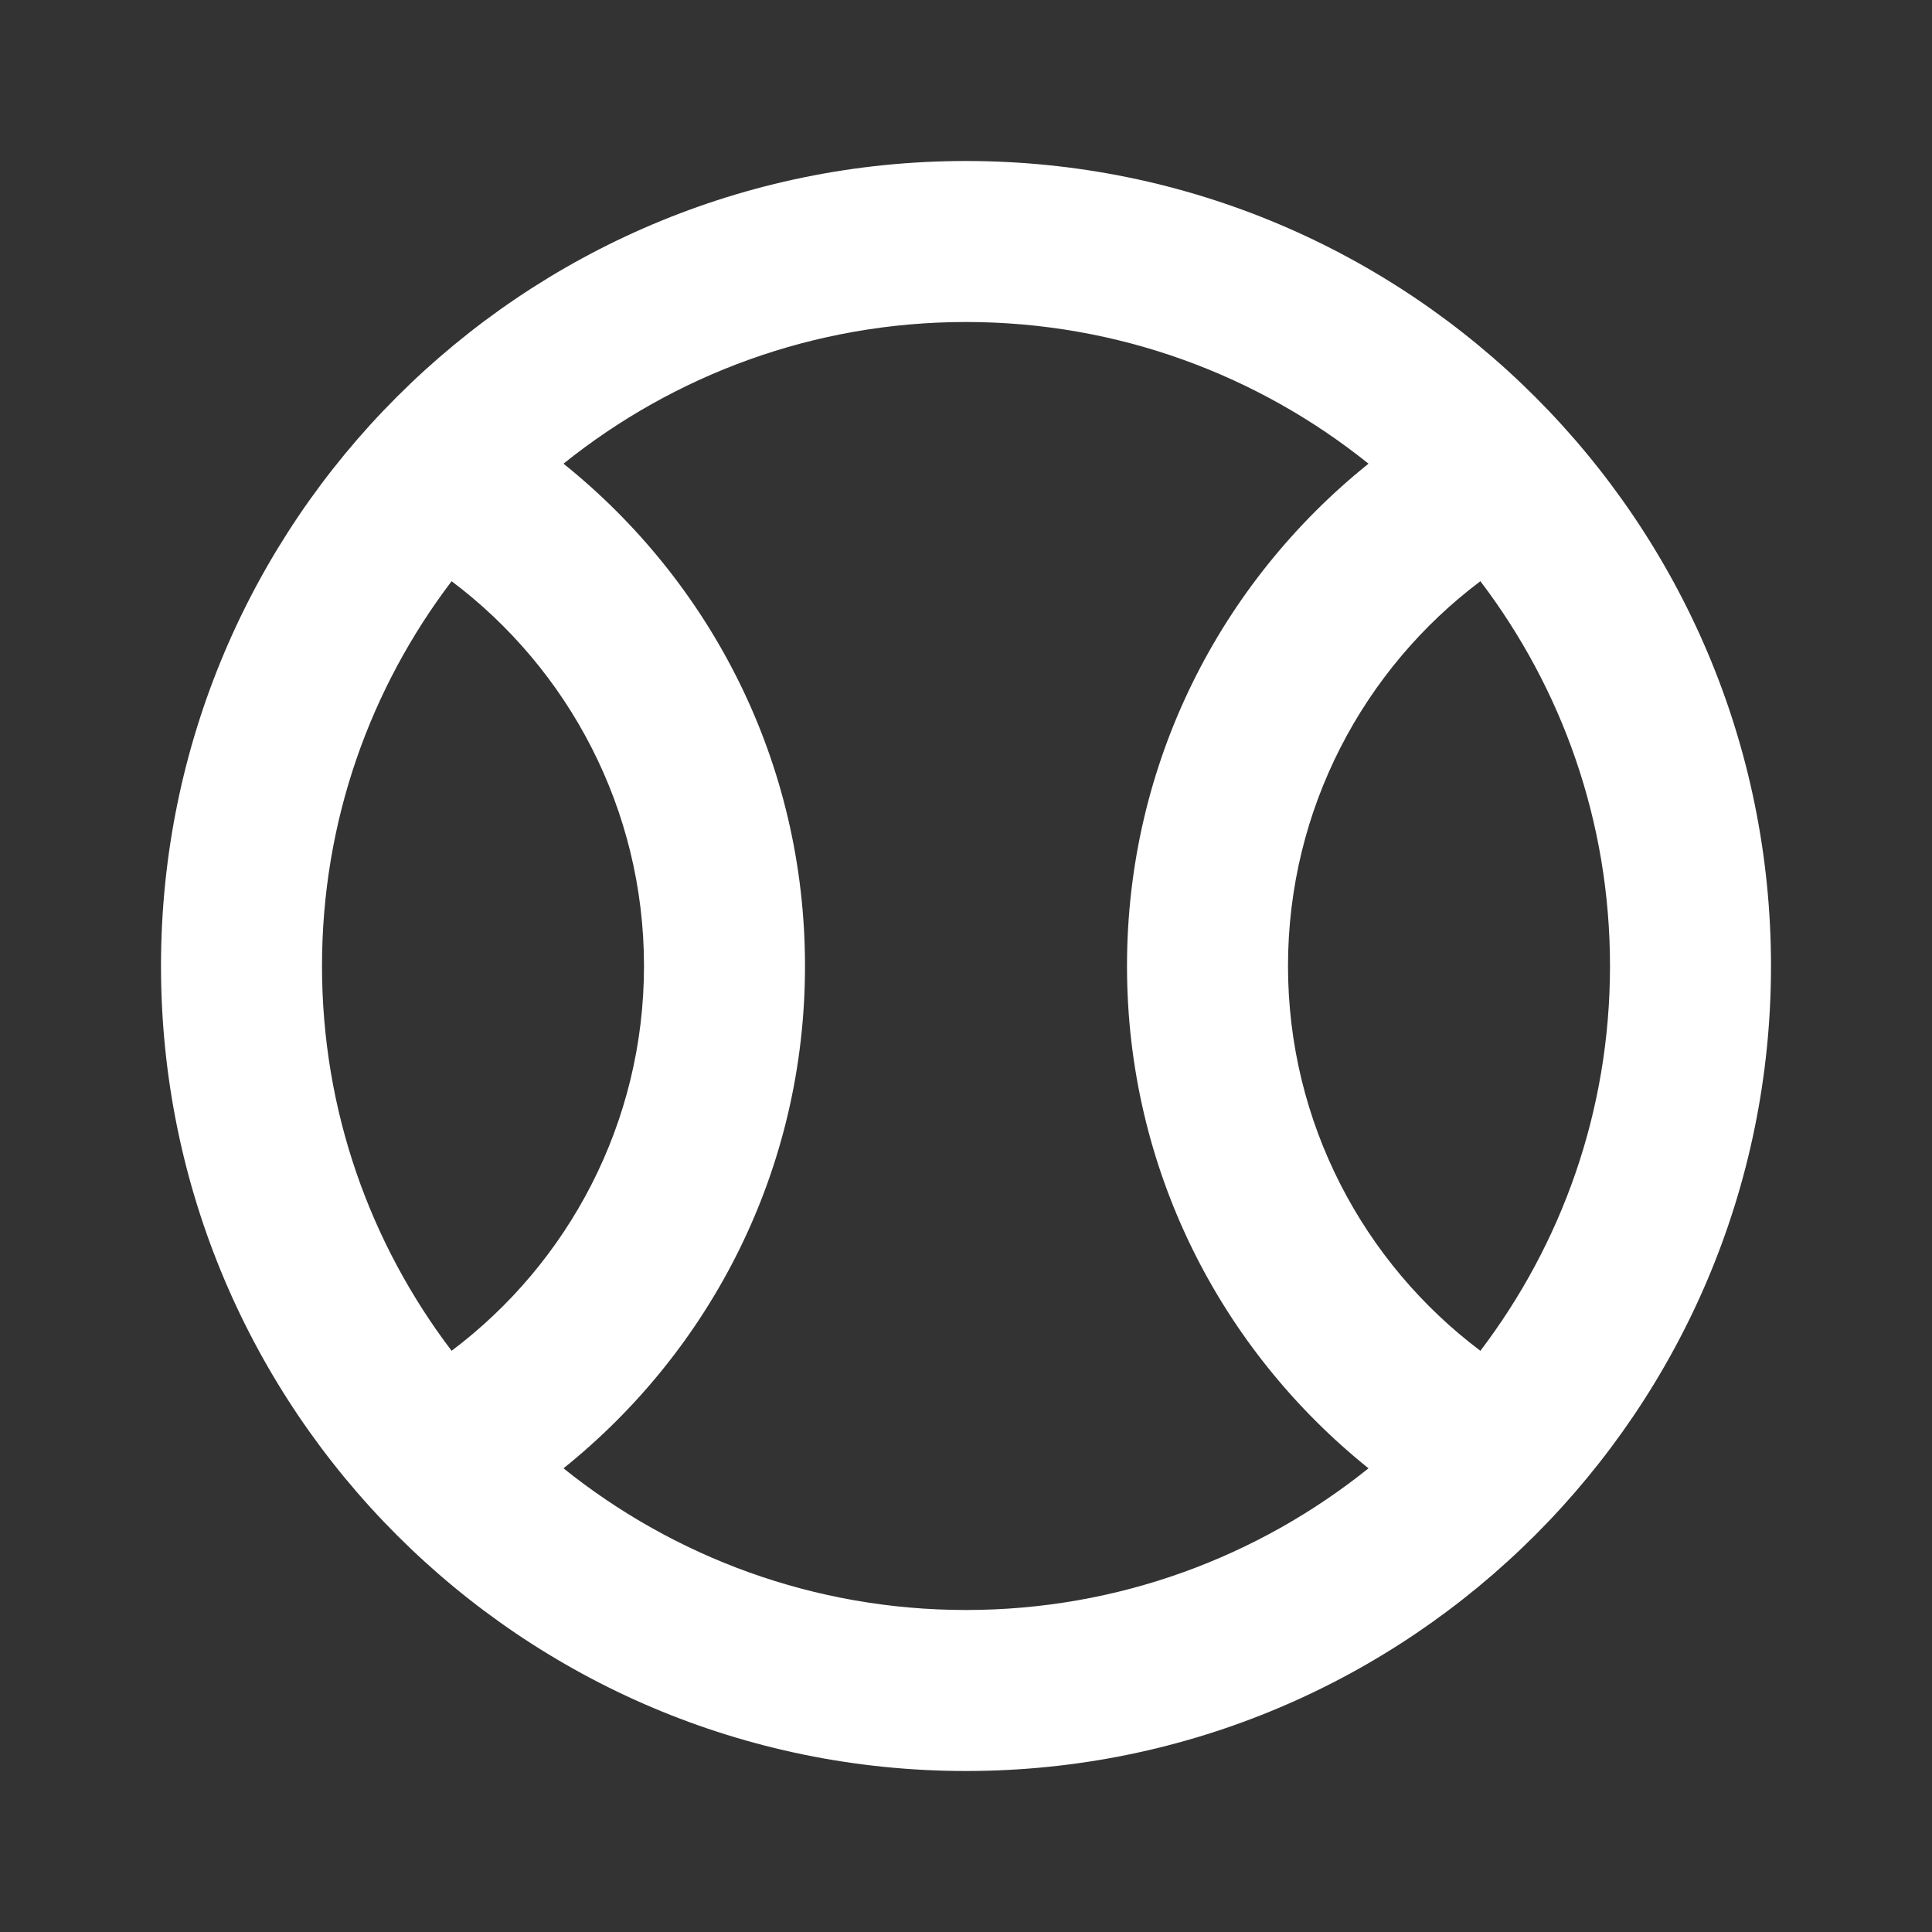 <svg width="24" height="24" viewBox="0 0 24 24" fill="white" xmlns="http://www.w3.org/2000/svg" xmlns:xlink="http://www.w3.org/1999/xlink">
<rect x="0" y="0" width="24" height="24" fill="#333333" stroke="none"/>
<path d="M12 2C6.48 2 2 6.48 2 12s4.48 10 10 10 10-4.48 10-10S17.52 2 12 2zM5.61 16.78C4.6 15.45 4 13.8 4 12s.6-3.45 1.61-4.78C7.06 8.31 8 10.05 8 12s-.94 3.69-2.39 4.78zM12 20c-1.89 0-3.63-.66-5-1.76 1.83-1.47 3-3.71 3-6.24S8.83 7.23 7 5.76C8.37 4.66 10.11 4 12 4s3.63.66 5 1.76c-1.83 1.47-3 3.71-3 6.24s1.17 4.77 3 6.24c-1.37 1.1-3.11 1.76-5 1.76zm6.39-3.22C16.94 15.69 16 13.95 16 12s.94-3.69 2.39-4.78C19.4 8.55 20 10.2 20 12s-.6 3.45-1.61 4.78z" />
</svg>
